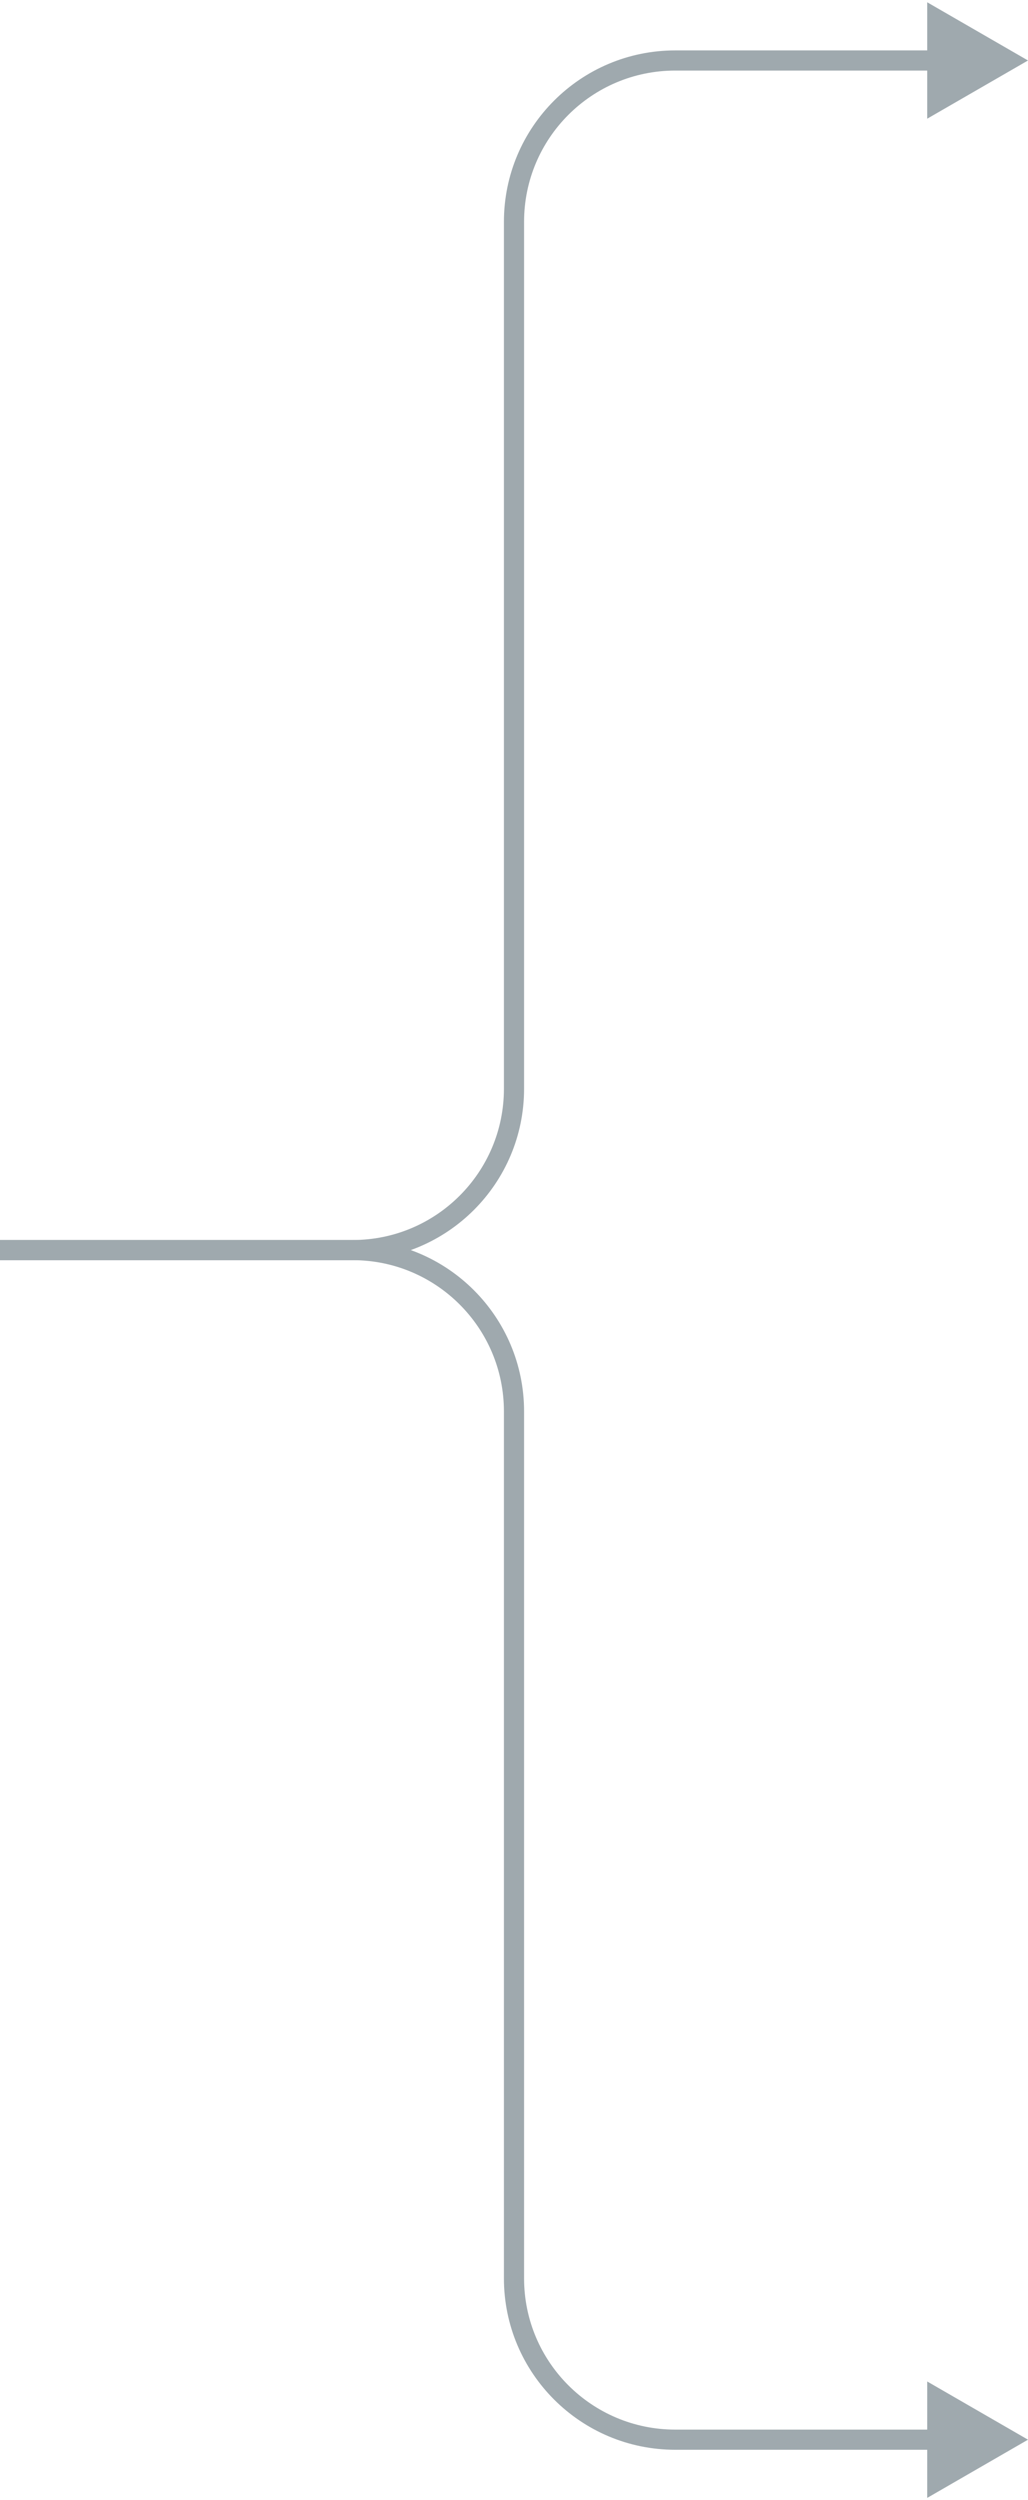 <svg width="51" height="124" viewBox="0 0 51 124" fill="none" xmlns="http://www.w3.org/2000/svg">
<g id="Group 427339164">
<path id="Vector 1223" d="M51 3L46 0.113V5.887L51 3ZM0 62.5H17.5V61.5H0V62.5ZM26 54V11H25V54H26ZM33.5 3.5H46.5V2.5H33.5V3.5ZM26 11C26 6.858 29.358 3.5 33.5 3.5V2.5C28.806 2.5 25 6.306 25 11H26ZM17.5 62.5C22.194 62.5 26 58.694 26 54H25C25 58.142 21.642 61.5 17.5 61.5V62.5Z" fill="#9FA9AE"/>
<path id="Vector 1224" d="M51 121L46 123.887V118.113L51 121ZM0 61.5H17.5V62.5H0V61.5ZM26 70V113H25V70H26ZM33.5 120.5H46.5V121.5H33.5V120.5ZM26 113C26 117.142 29.358 120.5 33.5 120.5V121.5C28.806 121.5 25 117.694 25 113H26ZM17.5 61.5C22.194 61.5 26 65.306 26 70H25C25 65.858 21.642 62.5 17.5 62.5V61.5Z" fill="#9FA9AE"/>
</g>
</svg>
